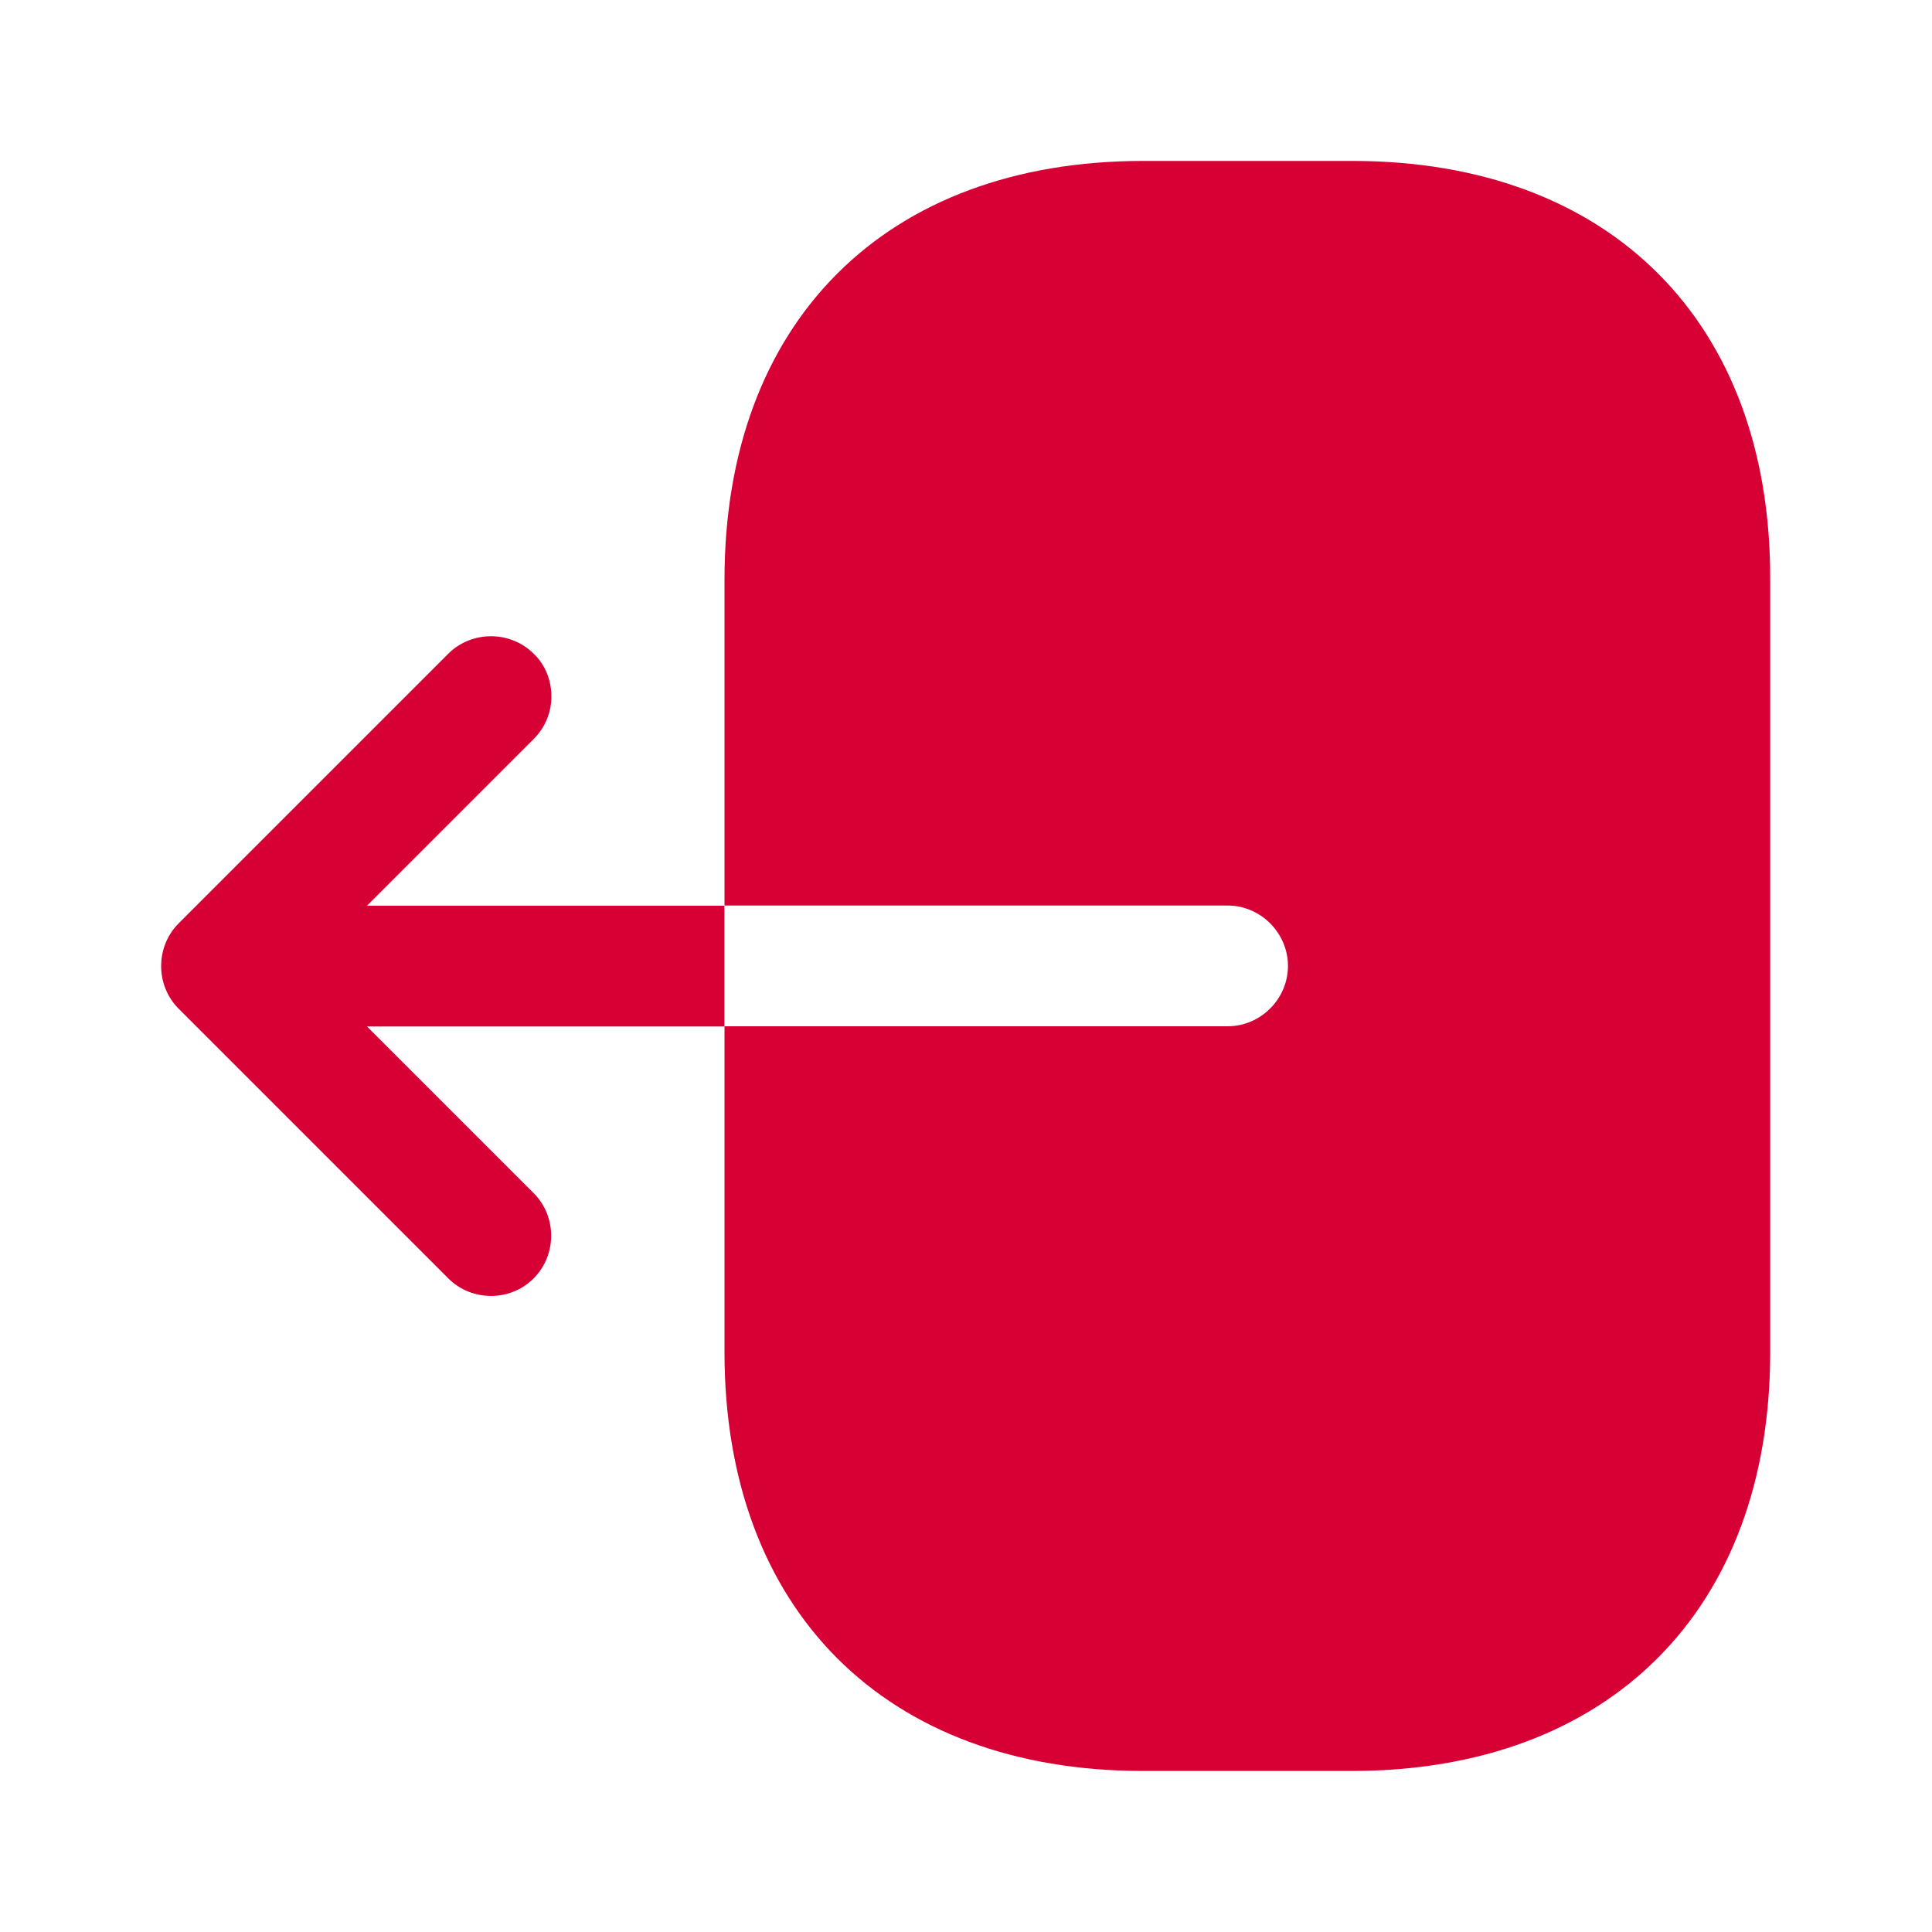 <svg width="20" height="20" viewBox="0 0 20 20" fill="none" xmlns="http://www.w3.org/2000/svg">
<path d="M14 1.666H11.833C9.167 1.666 7.5 3.333 7.5 5.999V9.374H12.708C13.05 9.374 13.333 9.658 13.333 9.999C13.333 10.341 13.05 10.624 12.708 10.624H7.5V13.999C7.5 16.666 9.167 18.333 11.833 18.333H13.992C16.658 18.333 18.325 16.666 18.325 13.999V5.999C18.333 3.333 16.667 1.666 14 1.666Z" fill="#D70035"/>
<path d="M3.799 9.376L5.524 7.651C5.649 7.526 5.708 7.367 5.708 7.209C5.708 7.051 5.649 6.884 5.524 6.767C5.283 6.526 4.883 6.526 4.641 6.767L1.849 9.559C1.608 9.801 1.608 10.2 1.849 10.442L4.641 13.234C4.883 13.476 5.283 13.476 5.524 13.234C5.766 12.992 5.766 12.592 5.524 12.351L3.799 10.626H7.499V9.376H3.799Z" fill="#D70035"/>
</svg>
